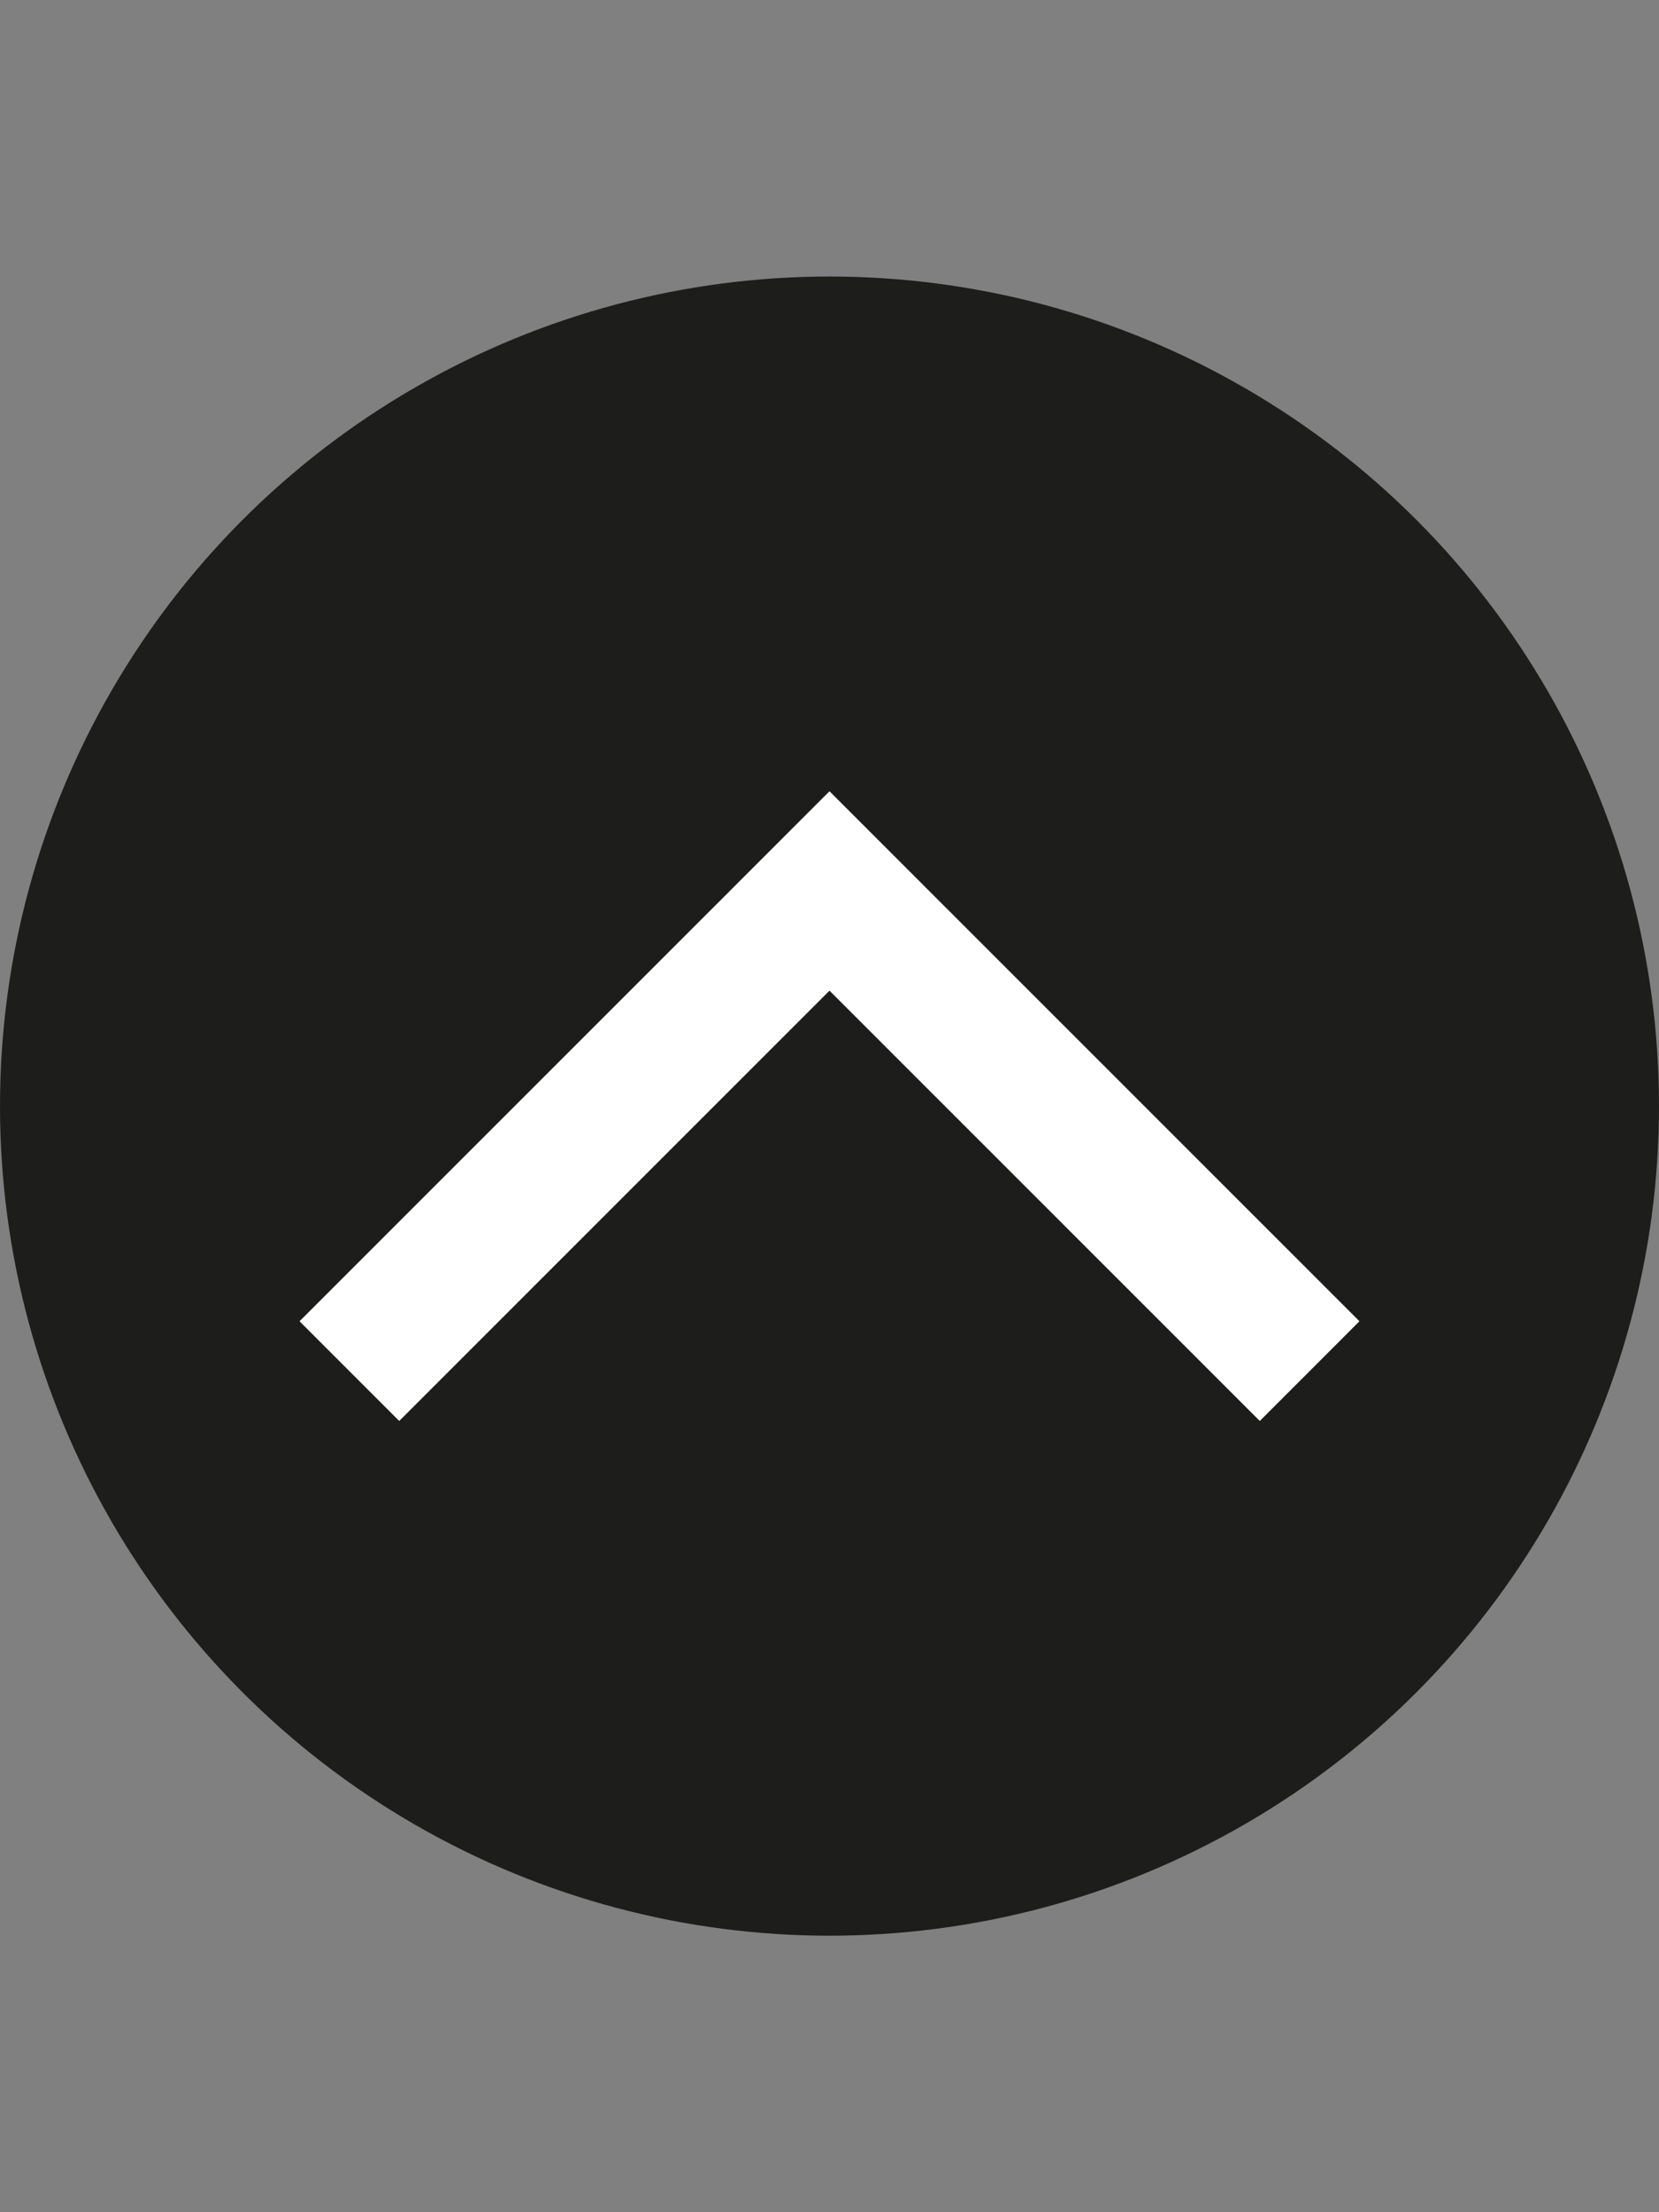 <svg id="Ebene_1" data-name="Ebene 1" xmlns="http://www.w3.org/2000/svg" viewBox="0 0 1080 1440"><rect x="0" y="0" width="1080" height="1440" fill="#808080" stroke="none"/><defs><style>.cls-1{fill:#1d1d1b;stroke:#1d1d1b;stroke-miterlimit:10;stroke-width:40px;}.cls-2{fill:#fff;}</style></defs><circle class="cls-1" cx="540" cy="720" r="520"/><polygon class="cls-2" points="259.89 924.95 540 644.84 820.11 924.95 885 860.05 604.89 579.95 604.89 579.95 540 515.05 540 515.05 540 515.05 475.11 579.95 475.11 579.95 195 860.05 259.89 924.95"/></svg>
